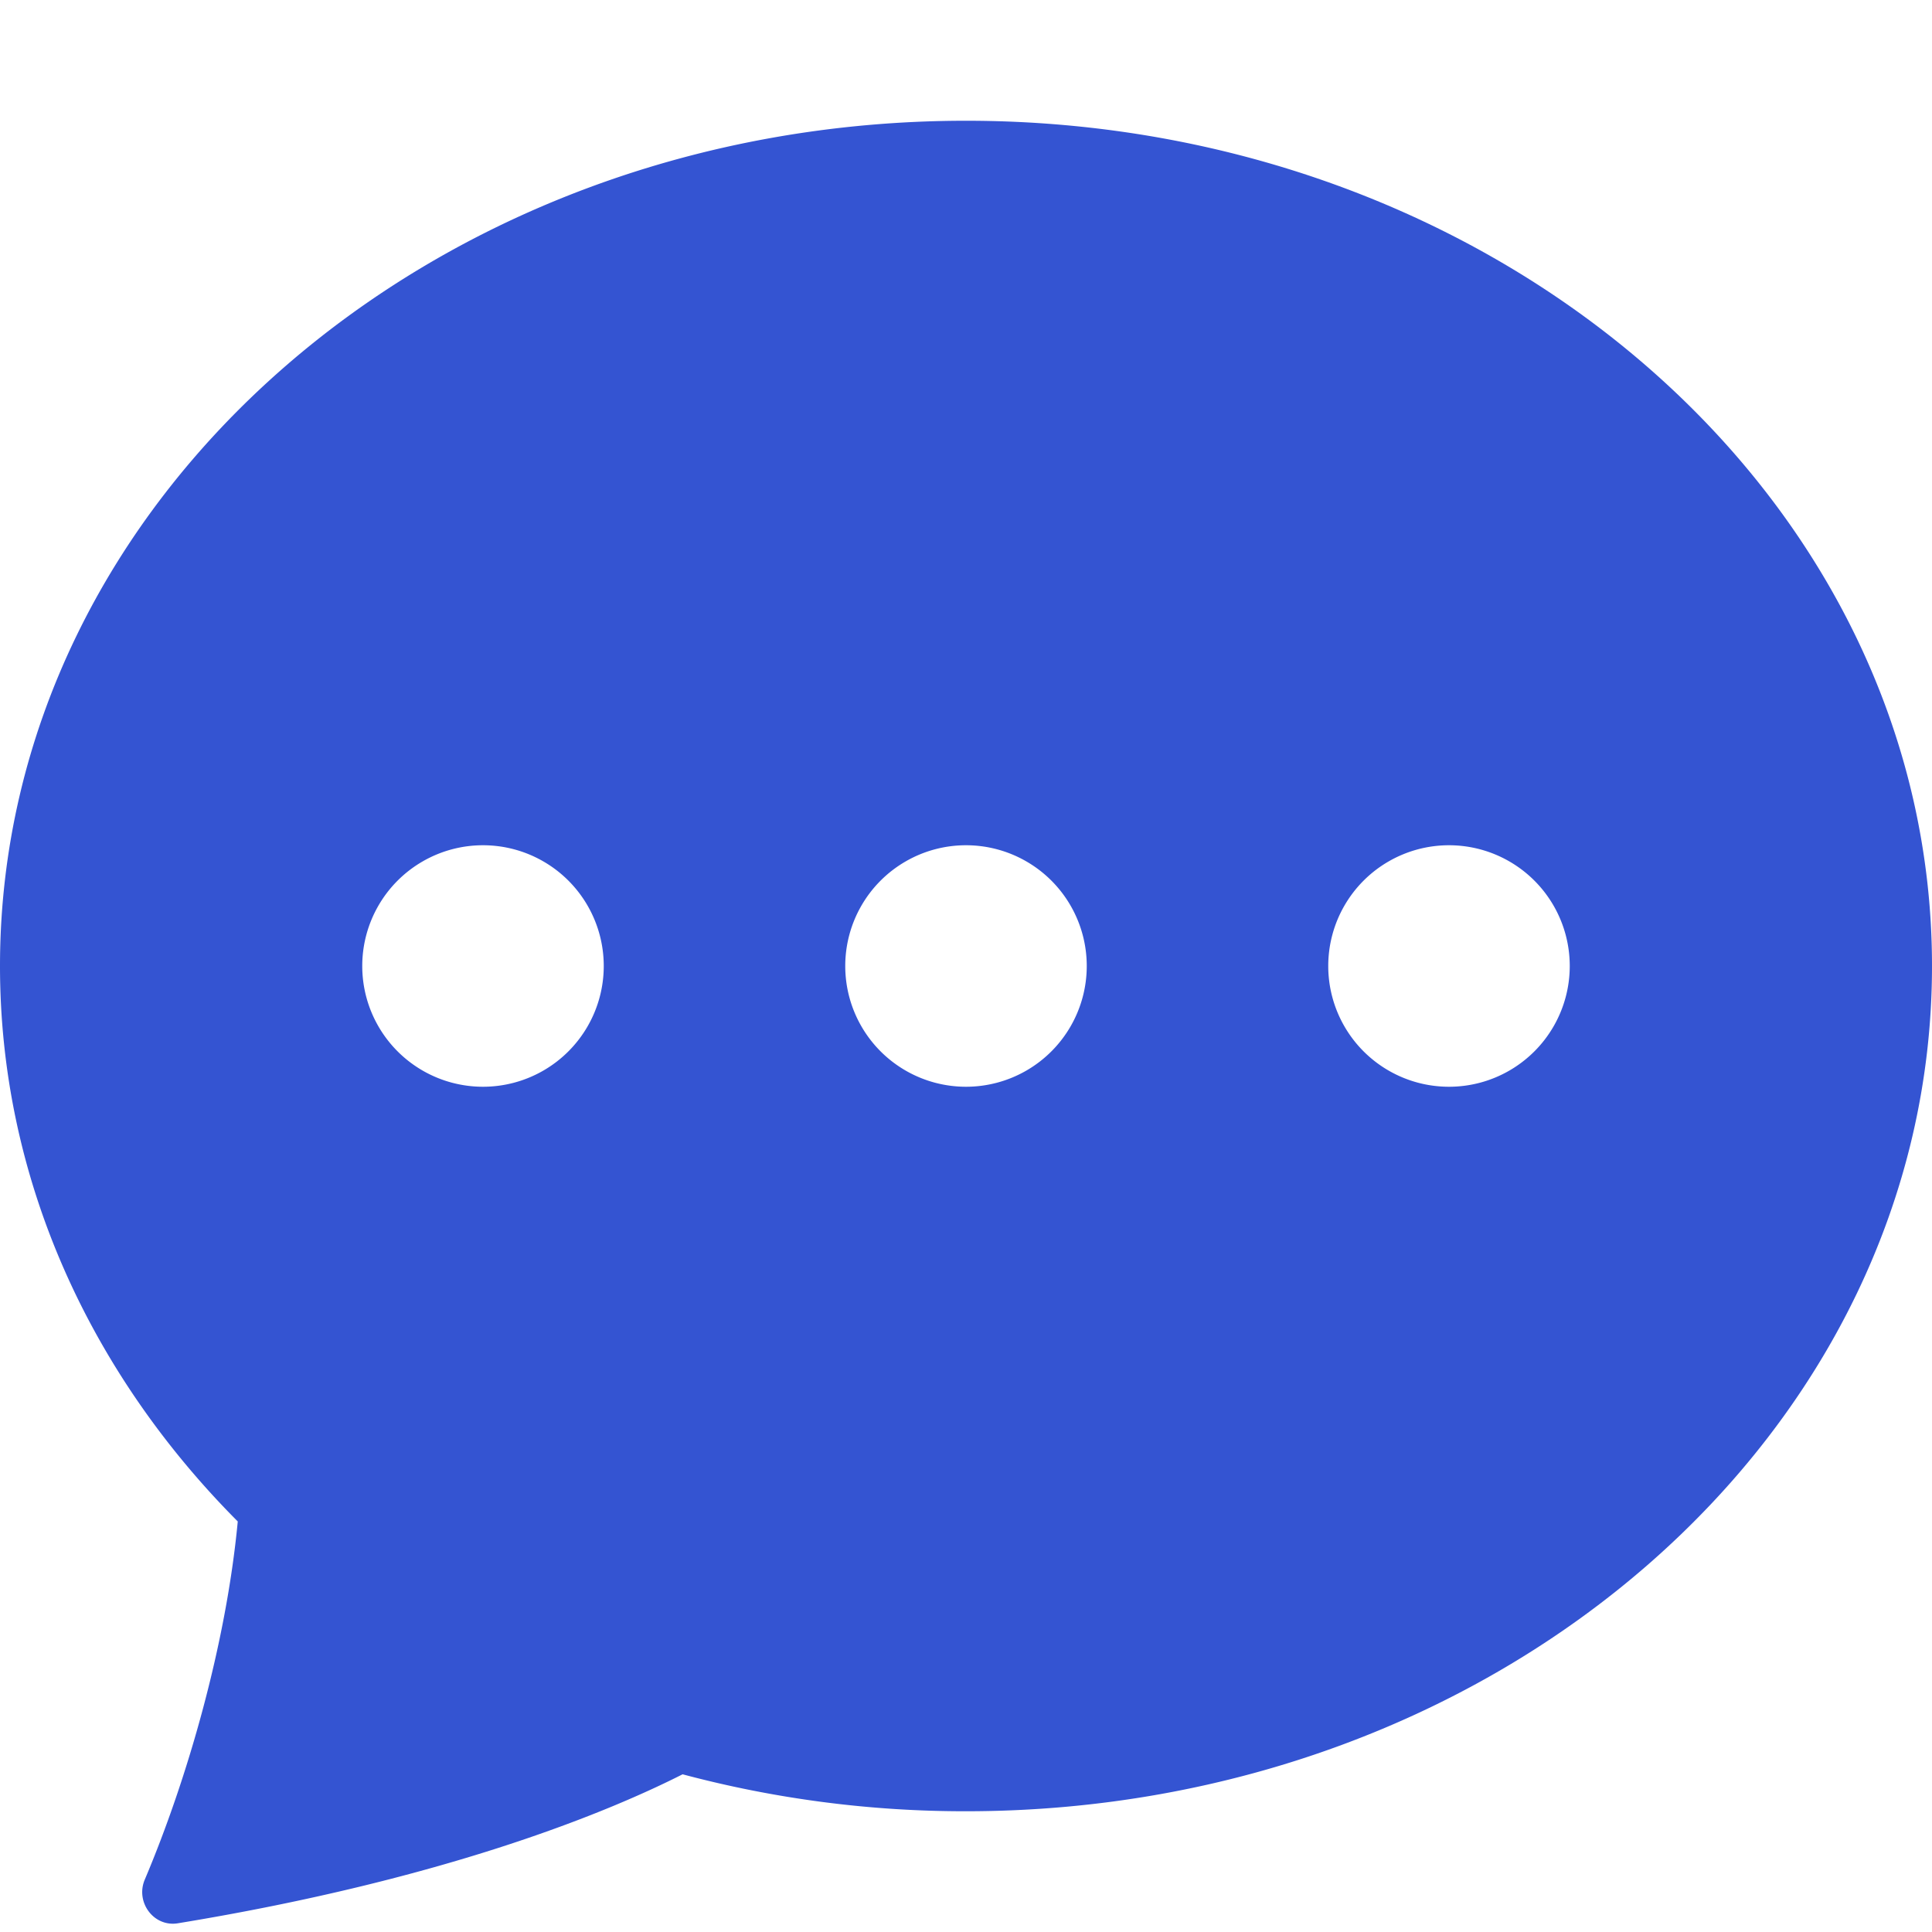 <svg xmlns="http://www.w3.org/2000/svg" aria-hidden="true" role="img" width="1em" height="1em" preserveAspectRatio="xMidYMid meet" viewBox="0 0 16 16"><path fill="#3454d2" d="M16 8c0 3.866-3.582 7-8 7a9.06 9.06 0 0 1-2.347-.306c-.584.296-1.925.864-4.181 1.234c-.2.032-.352-.176-.273-.362c.354-.836.674-1.95.77-2.966C.744 11.37 0 9.76 0 8c0-3.866 3.582-7 8-7s8 3.134 8 7zM5 8a1 1 0 1 0-2 0a1 1 0 0 0 2 0zm4 0a1 1 0 1 0-2 0a1 1 0 0 0 2 0zm3 1a1 1 0 1 0 0-2a1 1 0 0 0 0 2z"/></svg>